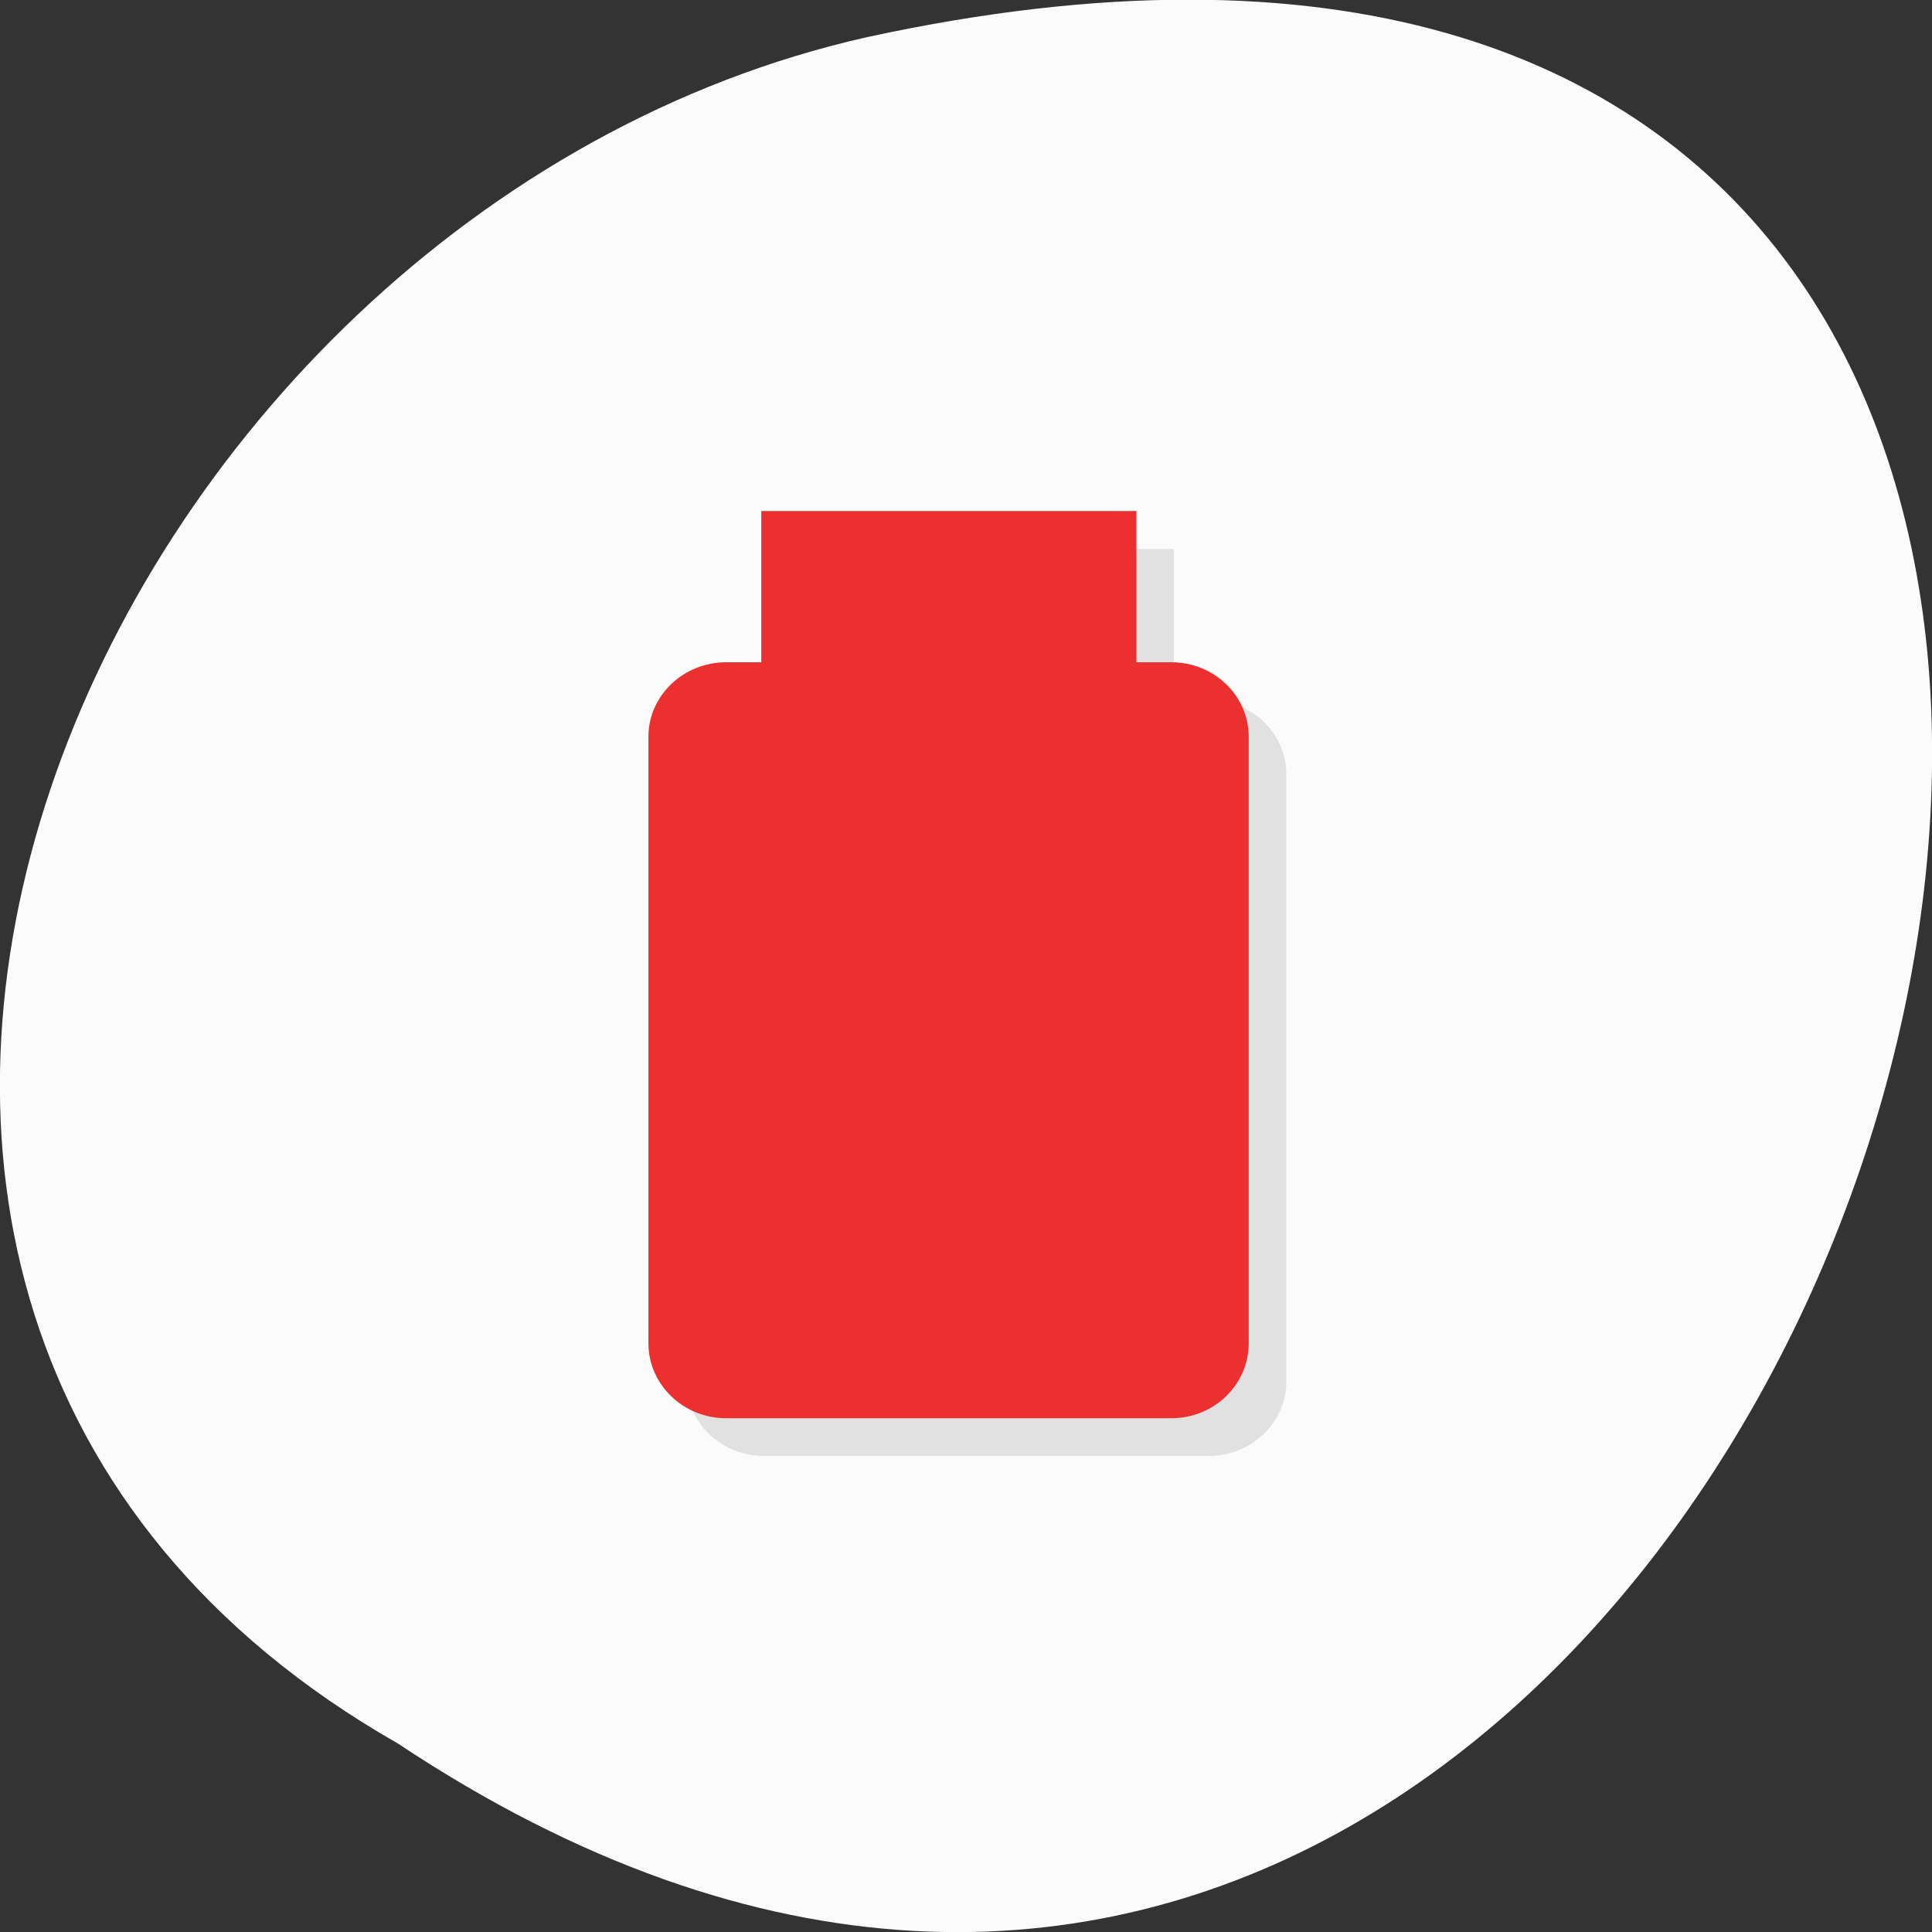 <svg xmlns="http://www.w3.org/2000/svg" xmlns:xlink="http://www.w3.org/1999/xlink" viewBox="0 0 24 24"><rect x="0" y="0" width="24" height="24" fill="#333333" stroke="none"/><defs><g id="5" clip-path="url(#4)"><path d="m 9.488 8.695 h 5.531 c 0.531 0 0.961 0.414 0.961 0.926 v 7.535 c 0 0.512 -0.43 0.93 -0.961 0.93 h -5.531 c -0.531 0 -0.961 -0.418 -0.961 -0.93 v -7.535 c 0 -0.512 0.43 -0.926 0.961 -0.926"/><path d="m 9.922 6.82 h 4.66 v 3.281 h -4.66"/></g><clipPath id="6"><path d="m 8 8 h 8 v 10 h -8"/></clipPath><clipPath id="4"><path d="M 0,0 H24 V24 H0 z"/></clipPath><clipPath id="7"><path d="m 9 6 h 6 v 4 h -6"/></clipPath><clipPath id="0"><path d="m 1 1 h 22 v 22 h -22"/></clipPath><clipPath id="1"><path d="m 22.504 11.98 c 0 5.965 -4.801 10.793 -10.719 10.793 c -5.914 0 -10.719 -4.828 -10.719 -10.793 c 0 -5.965 4.805 -10.793 10.719 -10.793 c 5.918 0 10.719 4.828 10.719 10.793"/></clipPath><filter id="2" filterUnits="objectBoundingBox" x="0" y="0" width="24" height="24"><feColorMatrix type="matrix" in="SourceGraphic" values="0 0 0 0 1 0 0 0 0 1 0 0 0 0 1 0 0 0 1 0"/></filter><mask id="3"><g filter="url(#2)"><path fill-opacity="0.102" d="M 0,0 H24 V24 H0 z"/></g></mask></defs><path d="m 4.945 21.66 c 18.05 11.996 29.16 -26.26 5.832 -21.2 c -9.637 2.16 -15.488 15.691 -5.832 21.2" fill="#fbfbfb"/><g clip-path="url(#0)"><g clip-path="url(#1)"><use xlink:href="#5" mask="url(#3)"/></g></g><g clip-path="url(#6)"><g clip-path="url(#1)"><path d="m 9.02 8.227 h 5.531 c 0.531 0 0.961 0.414 0.961 0.926 v 7.535 c 0 0.512 -0.43 0.93 -0.961 0.93 h -5.531 c -0.531 0 -0.965 -0.418 -0.965 -0.93 v -7.535 c 0 -0.512 0.434 -0.926 0.965 -0.926" fill="#ec2f2f"/></g></g><g clip-path="url(#7)"><g clip-path="url(#1)"><path d="m 9.457 6.348 h 4.66 v 3.285 h -4.66" fill="#ec2f2f"/></g></g></svg>